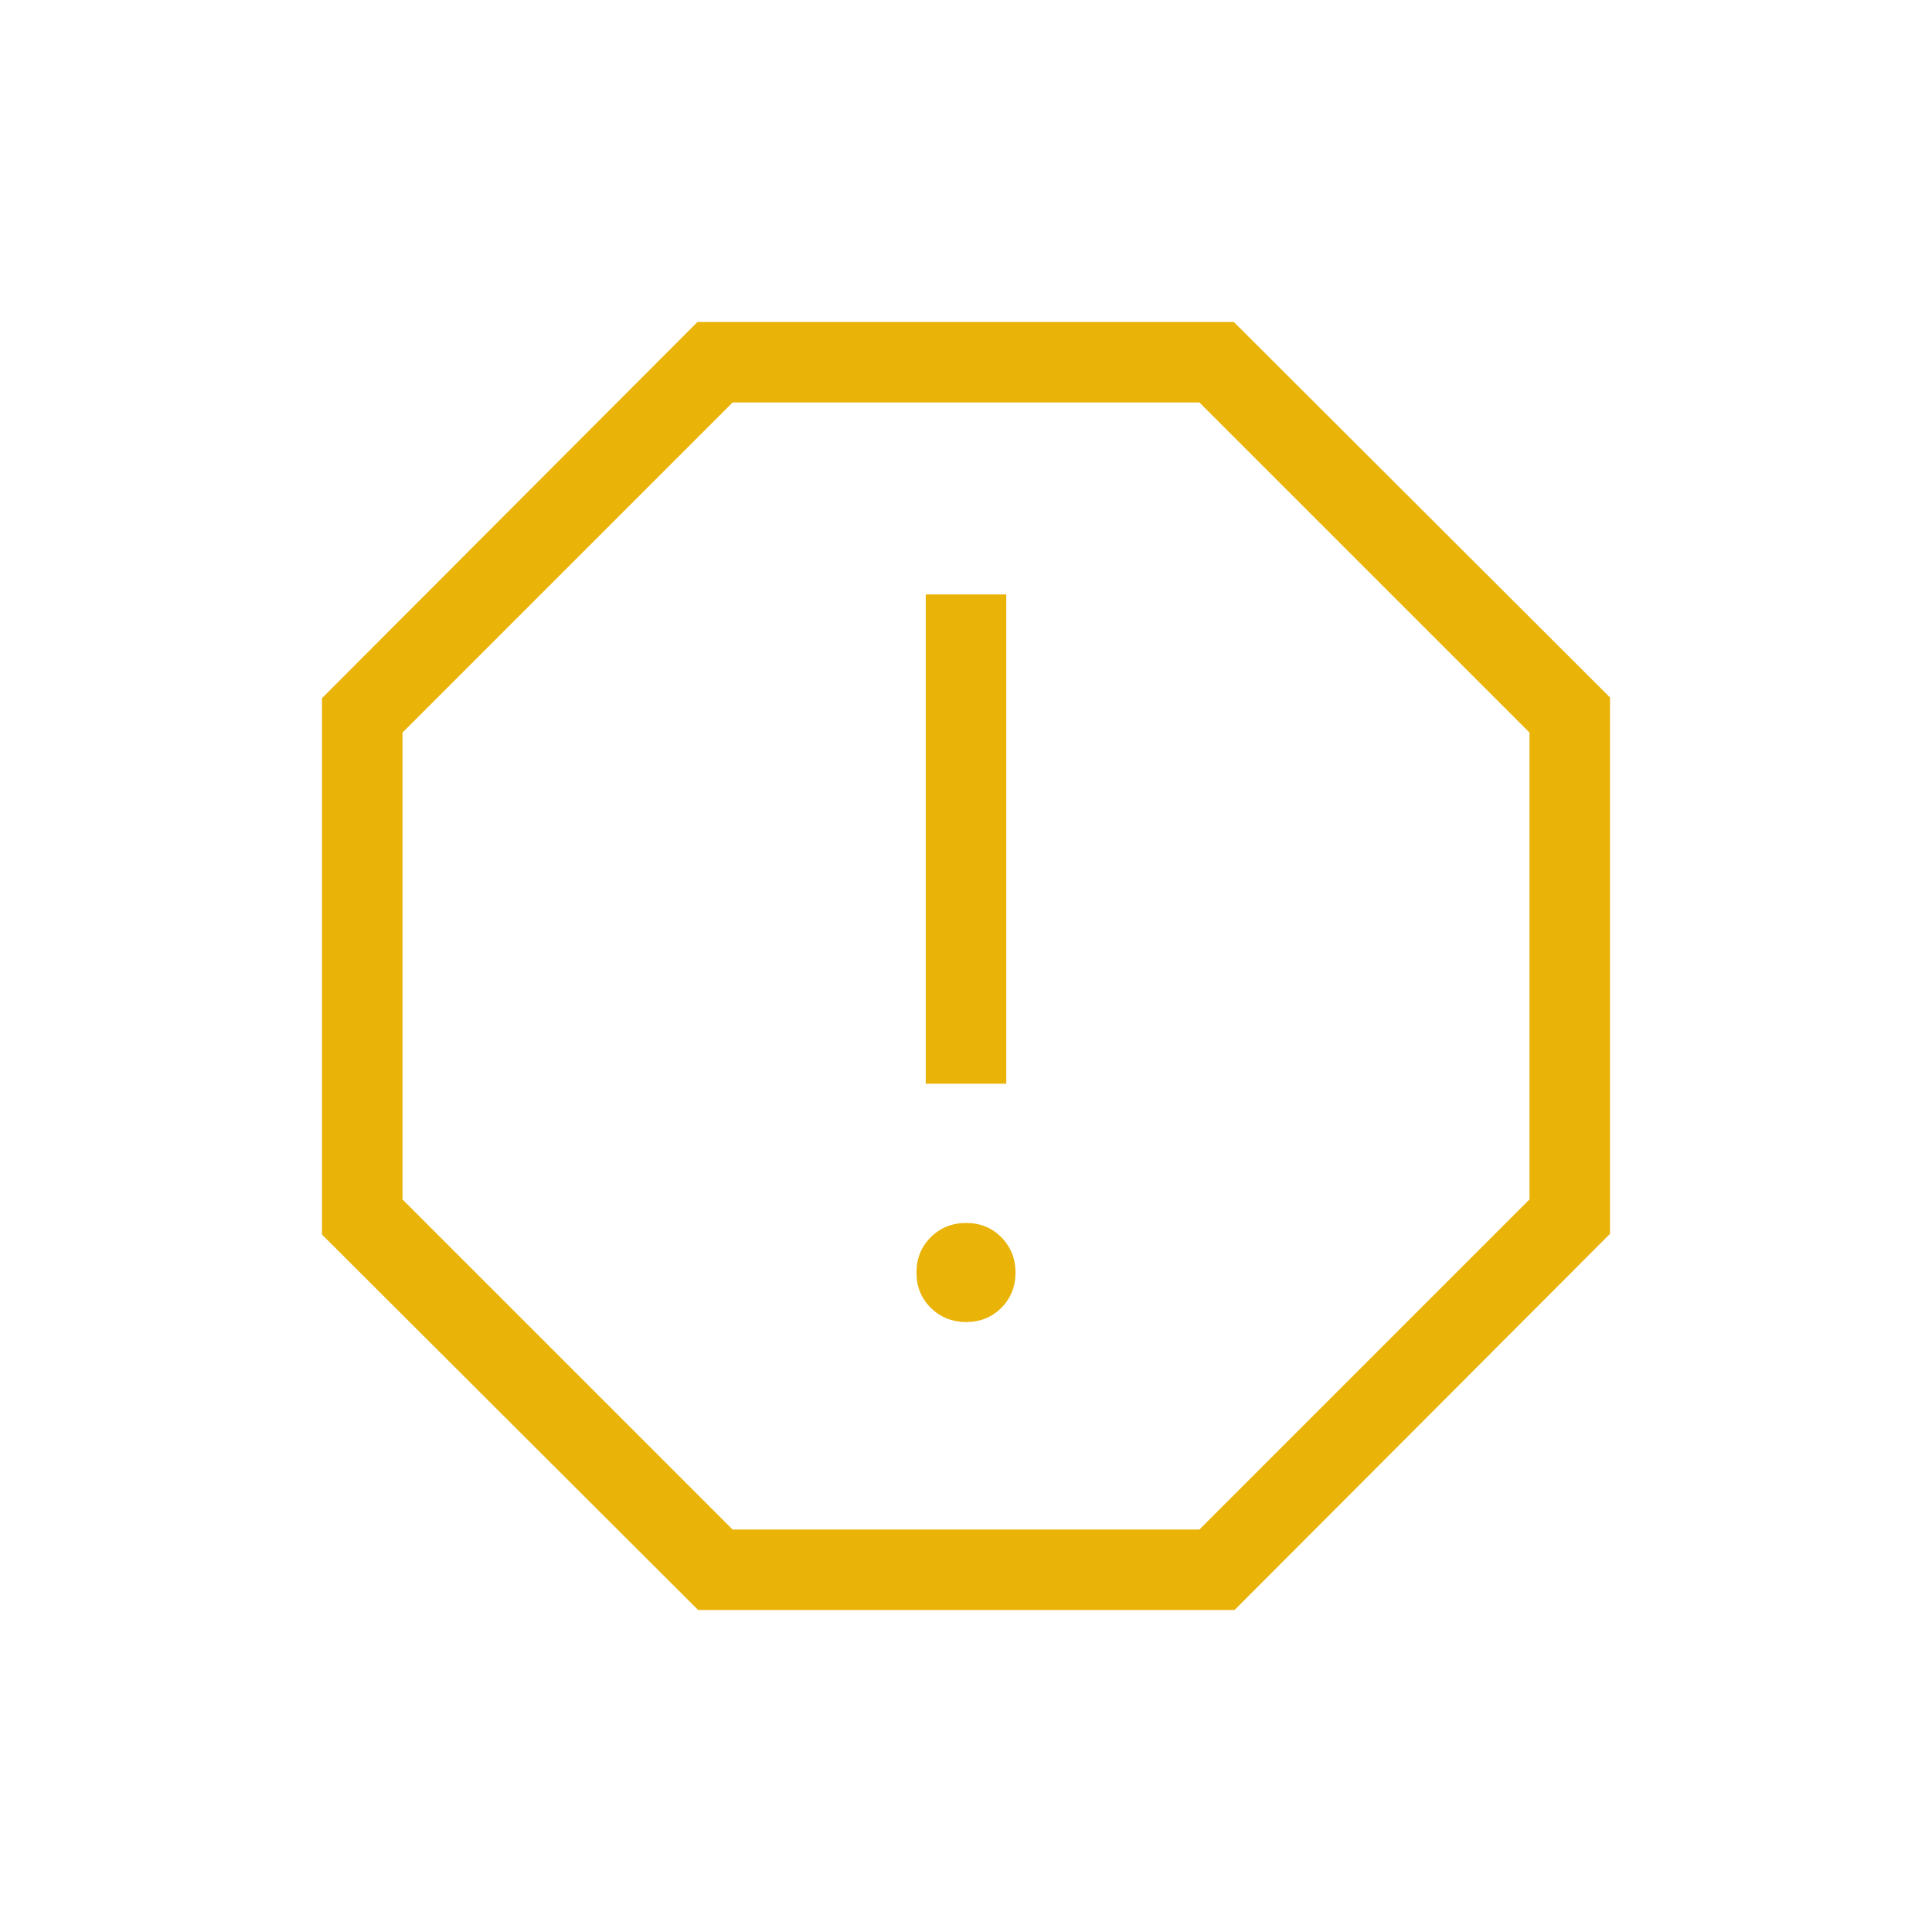 <svg width="30" height="30" viewBox="0 0 30 30" fill="none" xmlns="http://www.w3.org/2000/svg">
<path d="M15 20.529C15.218 20.529 15.401 20.455 15.549 20.308C15.695 20.16 15.769 19.977 15.769 19.76C15.769 19.543 15.695 19.36 15.547 19.211C15.4 19.063 15.217 18.989 15 18.99C14.783 18.991 14.6 19.065 14.453 19.211C14.305 19.358 14.231 19.541 14.231 19.76C14.231 19.979 14.305 20.162 14.453 20.308C14.6 20.453 14.783 20.527 15 20.529ZM14.375 16.828H15.625V9.23H14.375V16.828ZM10.841 25L5 19.17V10.841L10.83 5H19.159L25 10.83V19.159L19.17 25H10.841ZM11.375 23.75H18.625L23.75 18.625V11.375L18.625 6.25H11.375L6.25 11.375V18.625L11.375 23.75Z" fill="#EAB308"/>
</svg>
